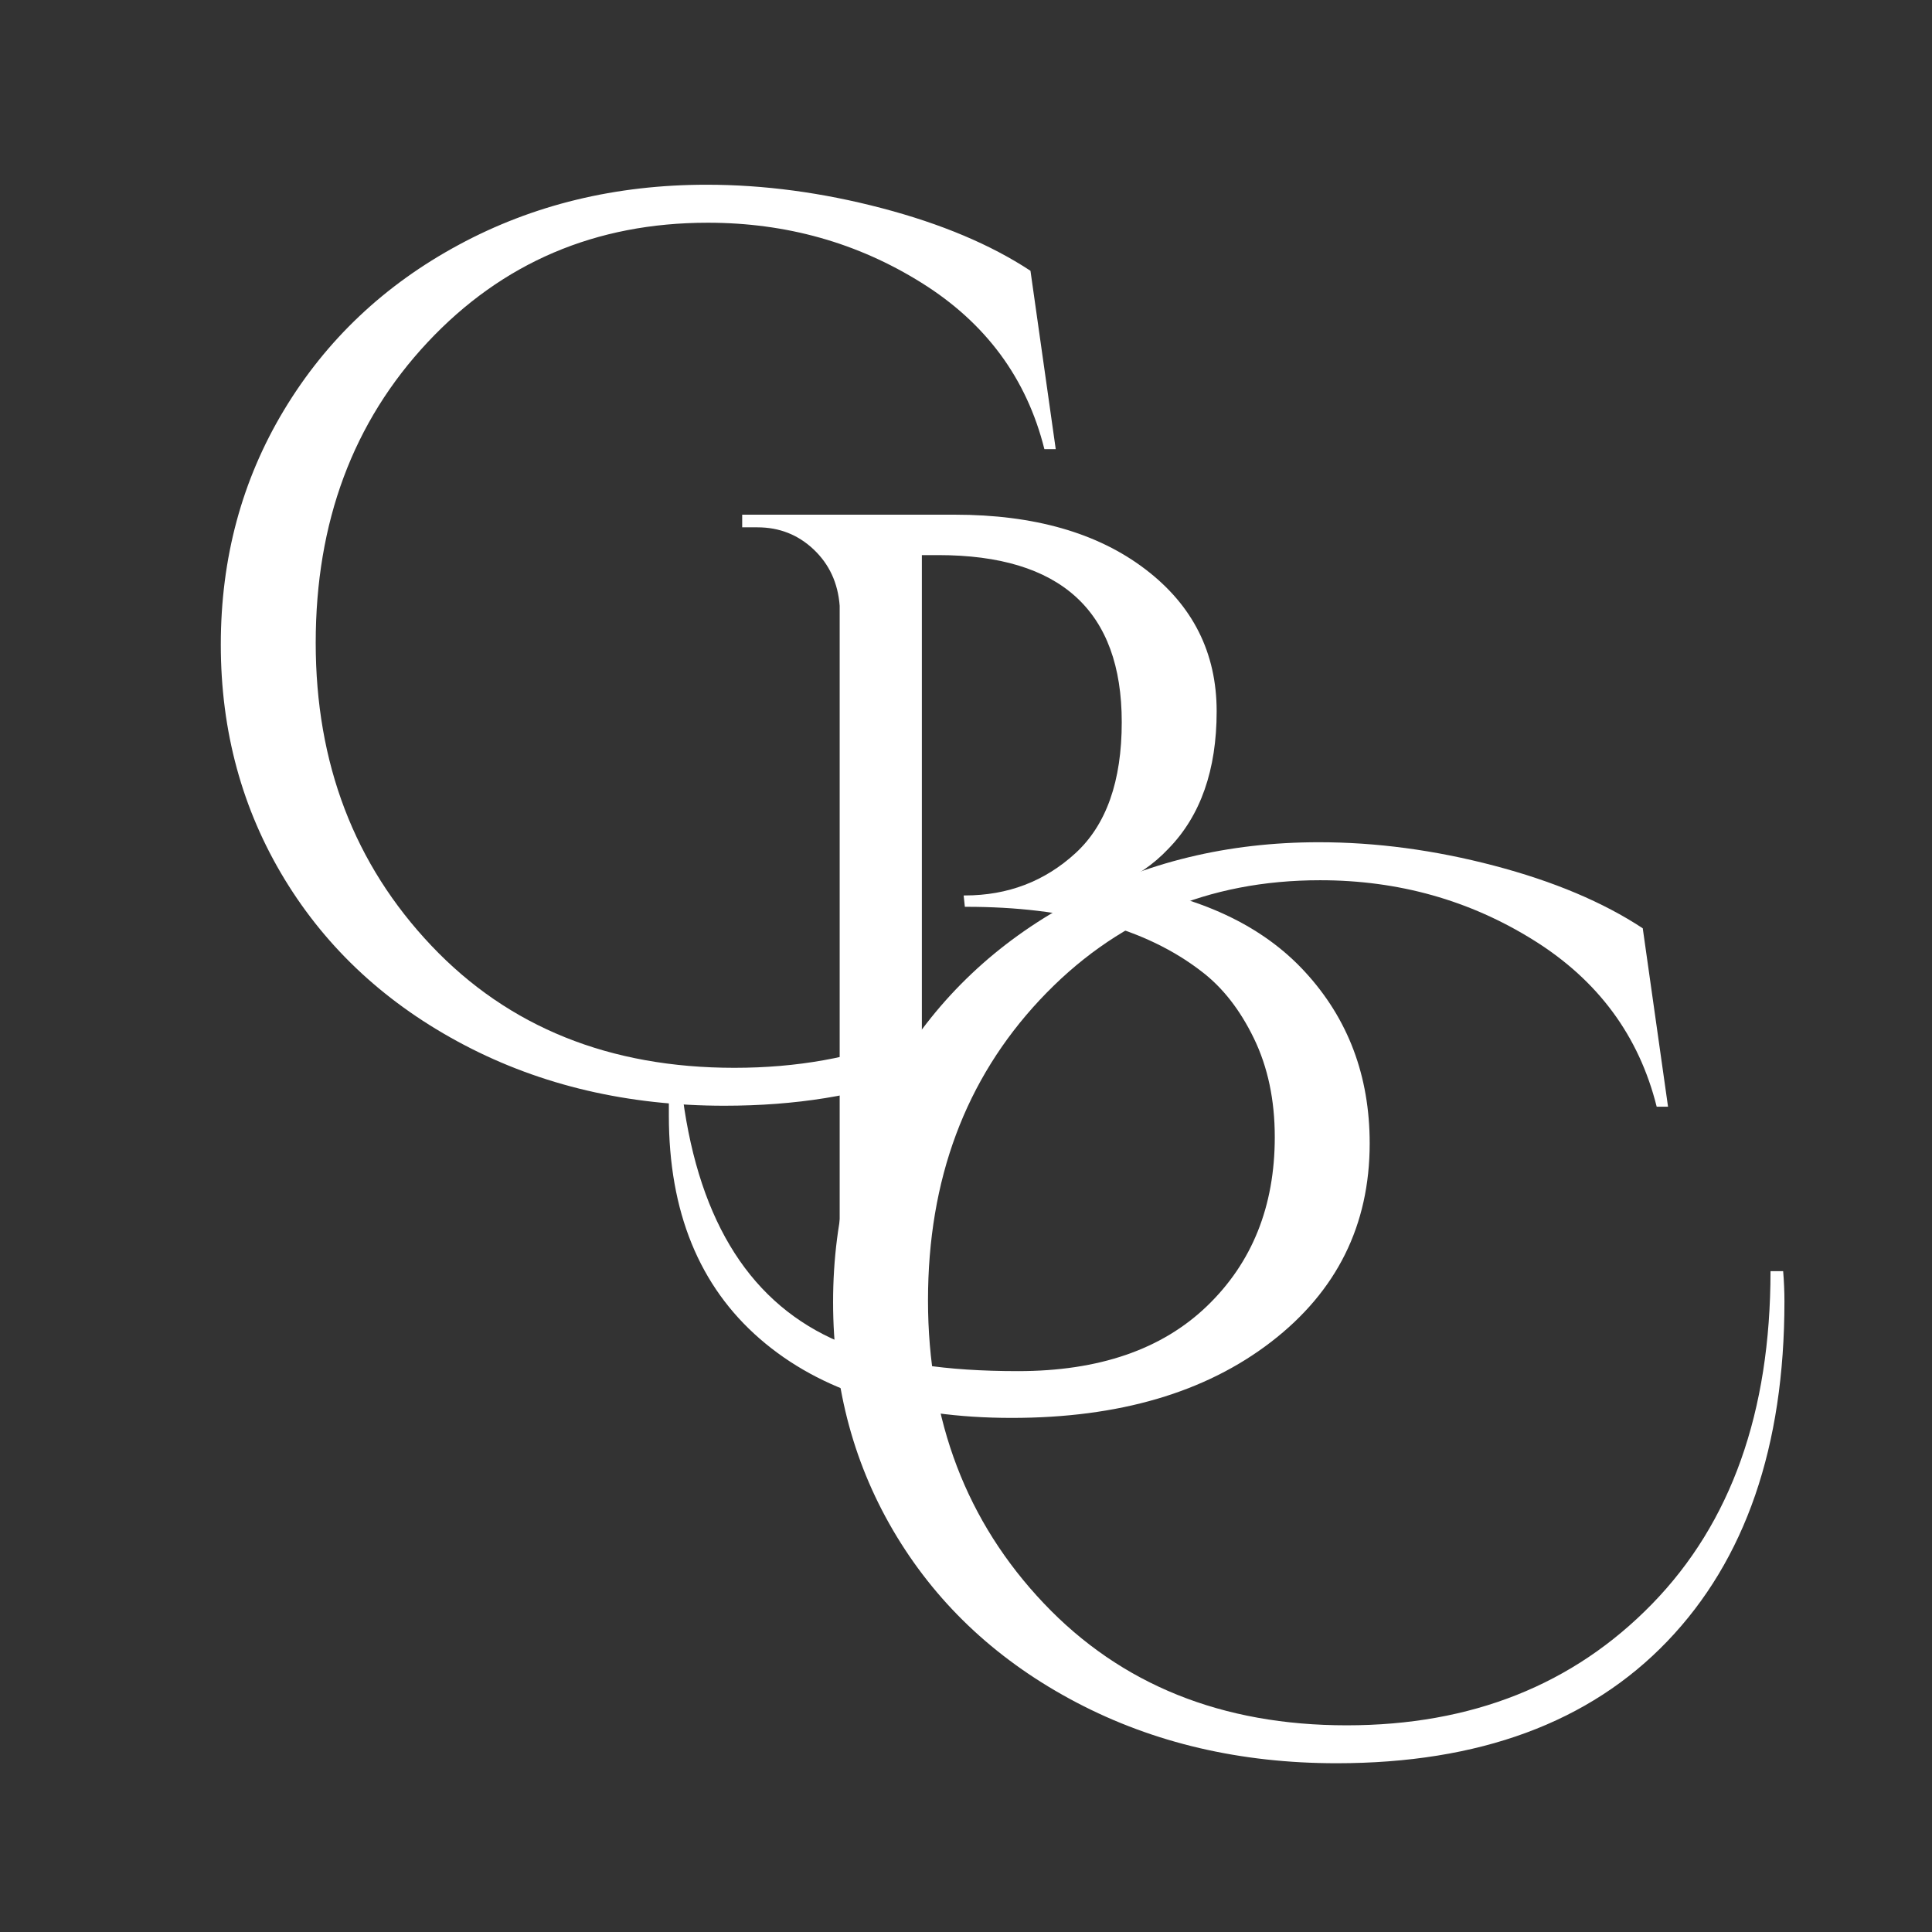 <svg xmlns="http://www.w3.org/2000/svg" xmlns:xlink="http://www.w3.org/1999/xlink" width="500" zoomAndPan="magnify" viewBox="0 0 375 375" height="500" preserveAspectRatio="xMidYMid meet" version="1.0"><rect x="0" y="0" width="375" height="375" fill="#333333" stroke="none"/><defs><g/></defs><g fill="#ffffff" fill-opacity="1"><g transform="translate(129.574, 271.776)"><g><path d="M 97.234 -107.062 C 94.297 -103.945 90.941 -101.656 87.172 -100.188 C 103.211 -97.895 115.406 -92.203 123.75 -83.109 C 132.102 -74.023 136.281 -62.938 136.281 -49.844 C 136.281 -33.969 129.895 -21.117 117.125 -11.297 C 104.363 -1.473 87.586 3.438 66.797 3.438 C 46.004 3.438 29.711 -1.676 17.922 -11.906 C 6.141 -22.133 0.25 -36.582 0.25 -55.25 C 0.25 -56.227 0.25 -57.207 0.25 -58.188 L 2.953 -58.688 C 6.223 -34.289 16.375 -18.492 33.406 -11.297 L 33.406 -154.203 C 33.07 -158.617 31.391 -162.258 28.359 -165.125 C 25.336 -167.988 21.695 -169.422 17.438 -169.422 L 14.484 -169.422 L 14.484 -171.875 L 55.75 -171.875 C 71.133 -171.875 83.453 -168.352 92.703 -161.312 C 101.953 -154.281 106.578 -145.078 106.578 -133.703 C 106.578 -122.328 103.461 -113.445 97.234 -107.062 Z M 49.359 -164.031 L 49.359 -6.875 C 54.766 -6.051 60.984 -5.641 68.016 -5.641 C 83.734 -5.641 95.969 -9.852 104.719 -18.281 C 113.477 -26.719 117.859 -37.648 117.859 -51.078 C 117.859 -58.273 116.508 -64.656 113.812 -70.219 C 111.113 -75.789 107.719 -80.129 103.625 -83.234 C 92.82 -91.586 77.598 -95.766 57.953 -95.766 C 57.785 -95.766 57.703 -95.766 57.703 -95.766 L 57.469 -97.969 C 57.625 -97.969 57.703 -97.969 57.703 -97.969 C 66.055 -97.969 73.219 -100.707 79.188 -106.188 C 85.164 -111.676 88.156 -120.148 88.156 -131.609 C 88.156 -153.223 76.285 -164.031 52.547 -164.031 Z M 49.359 -164.031 "/></g></g></g><g fill="#ffffff" fill-opacity="1"><g transform="translate(31.81, 211.184)"><g><path d="M 195.703 -86.188 C 195.703 -58.031 188.129 -36.051 172.984 -20.25 C 157.848 -4.457 136.445 3.438 108.781 3.438 C 90.113 3.438 73.289 -0.488 58.312 -8.344 C 43.332 -16.207 31.707 -26.93 23.438 -40.516 C 15.176 -54.098 11.047 -69.281 11.047 -86.062 C 11.047 -102.844 15.141 -118.023 23.328 -131.609 C 31.516 -145.203 42.812 -155.883 57.219 -163.656 C 71.625 -171.438 87.664 -175.328 105.344 -175.328 C 116.469 -175.328 127.801 -173.812 139.344 -170.781 C 150.883 -167.75 160.504 -163.695 168.203 -158.625 L 173.109 -124 L 170.906 -124 C 167.469 -137.75 159.523 -148.508 147.078 -156.281 C 134.641 -164.062 120.805 -167.953 105.578 -167.953 C 83.805 -167.953 65.676 -160.219 51.188 -144.75 C 36.707 -129.281 29.469 -109.836 29.469 -86.422 C 29.469 -63.016 36.957 -43.41 51.938 -27.609 C 66.914 -11.816 86.516 -3.922 110.734 -3.922 C 134.961 -3.922 154.727 -11.781 170.031 -27.5 C 185.344 -43.219 193 -64.742 193 -92.078 L 195.453 -92.078 C 195.617 -90.117 195.703 -88.156 195.703 -86.188 Z M 195.703 -86.188 "/></g></g></g><g fill="#ffffff" fill-opacity="1"><g transform="translate(150.655, 338.806)"><g><path d="M 195.703 -86.188 C 195.703 -58.031 188.129 -36.051 172.984 -20.25 C 157.848 -4.457 136.445 3.438 108.781 3.438 C 90.113 3.438 73.289 -0.488 58.312 -8.344 C 43.332 -16.207 31.707 -26.93 23.438 -40.516 C 15.176 -54.098 11.047 -69.281 11.047 -86.062 C 11.047 -102.844 15.141 -118.023 23.328 -131.609 C 31.516 -145.203 42.812 -155.883 57.219 -163.656 C 71.625 -171.438 87.664 -175.328 105.344 -175.328 C 116.469 -175.328 127.801 -173.812 139.344 -170.781 C 150.883 -167.75 160.504 -163.695 168.203 -158.625 L 173.109 -124 L 170.906 -124 C 167.469 -137.75 159.523 -148.508 147.078 -156.281 C 134.641 -164.062 120.805 -167.953 105.578 -167.953 C 83.805 -167.953 65.676 -160.219 51.188 -144.75 C 36.707 -129.281 29.469 -109.836 29.469 -86.422 C 29.469 -63.016 36.957 -43.41 51.938 -27.609 C 66.914 -11.816 86.516 -3.922 110.734 -3.922 C 134.961 -3.922 154.727 -11.781 170.031 -27.5 C 185.344 -43.219 193 -64.742 193 -92.078 L 195.453 -92.078 C 195.617 -90.117 195.703 -88.156 195.703 -86.188 Z M 195.703 -86.188 "/></g></g></g></svg>